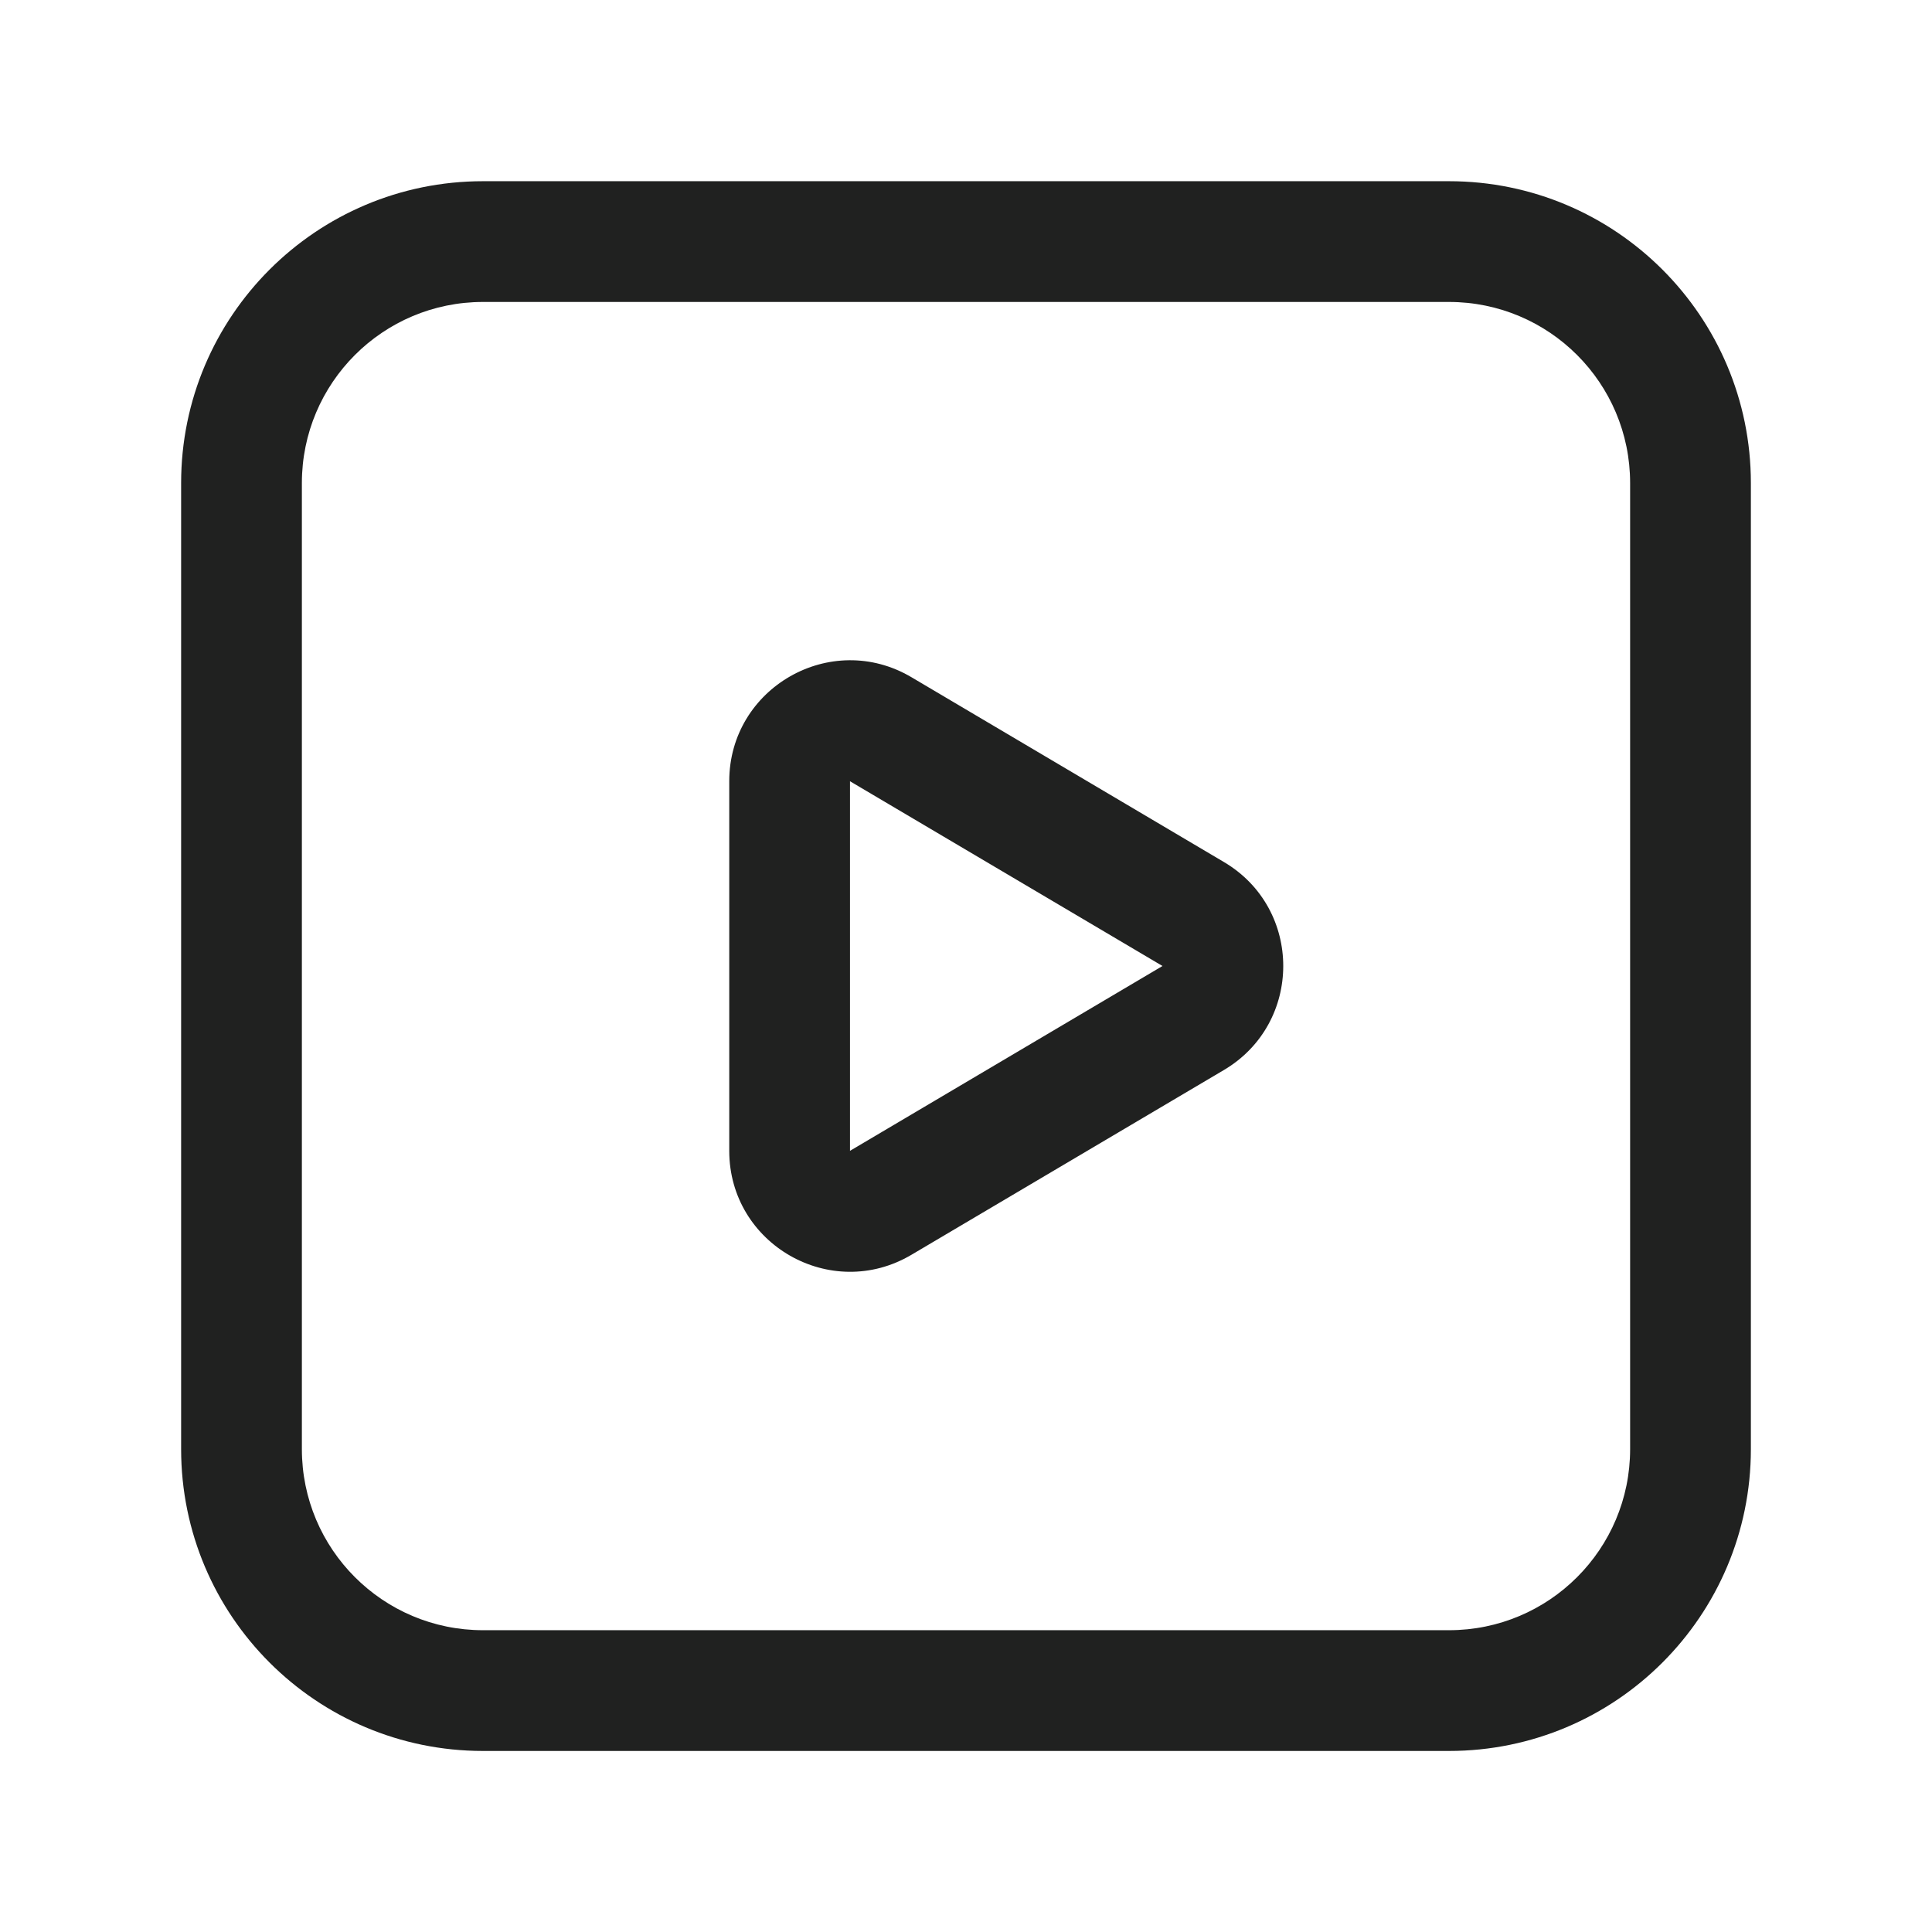 <svg width="24" height="24" viewBox="0 0 24 24" fill="none" xmlns="http://www.w3.org/2000/svg">
<path fill-rule="evenodd" clip-rule="evenodd" d="M3.75 6.001C3.75 4.758 4.757 3.751 6 3.751H18C19.243 3.751 20.25 4.758 20.25 6.001V18.001C20.25 19.244 19.243 20.251 18 20.251H6C4.757 20.251 3.75 19.244 3.75 18.001V6.001ZM6 2.251C3.929 2.251 2.25 3.93 2.25 6.001V18.001C2.25 20.072 3.929 21.751 6 21.751H18C20.071 21.751 21.75 20.072 21.75 18.001V6.001C21.75 3.93 20.071 2.251 18 2.251H6ZM14.441 12L10.559 14.296V9.705L14.441 12ZM9.059 9.705C9.059 8.544 10.322 7.821 11.323 8.413L15.205 10.709C16.187 11.29 16.186 12.711 15.204 13.292L11.323 15.587C10.322 16.18 9.059 15.457 9.059 14.296V9.705Z" fill="#202120"/>
</svg>
